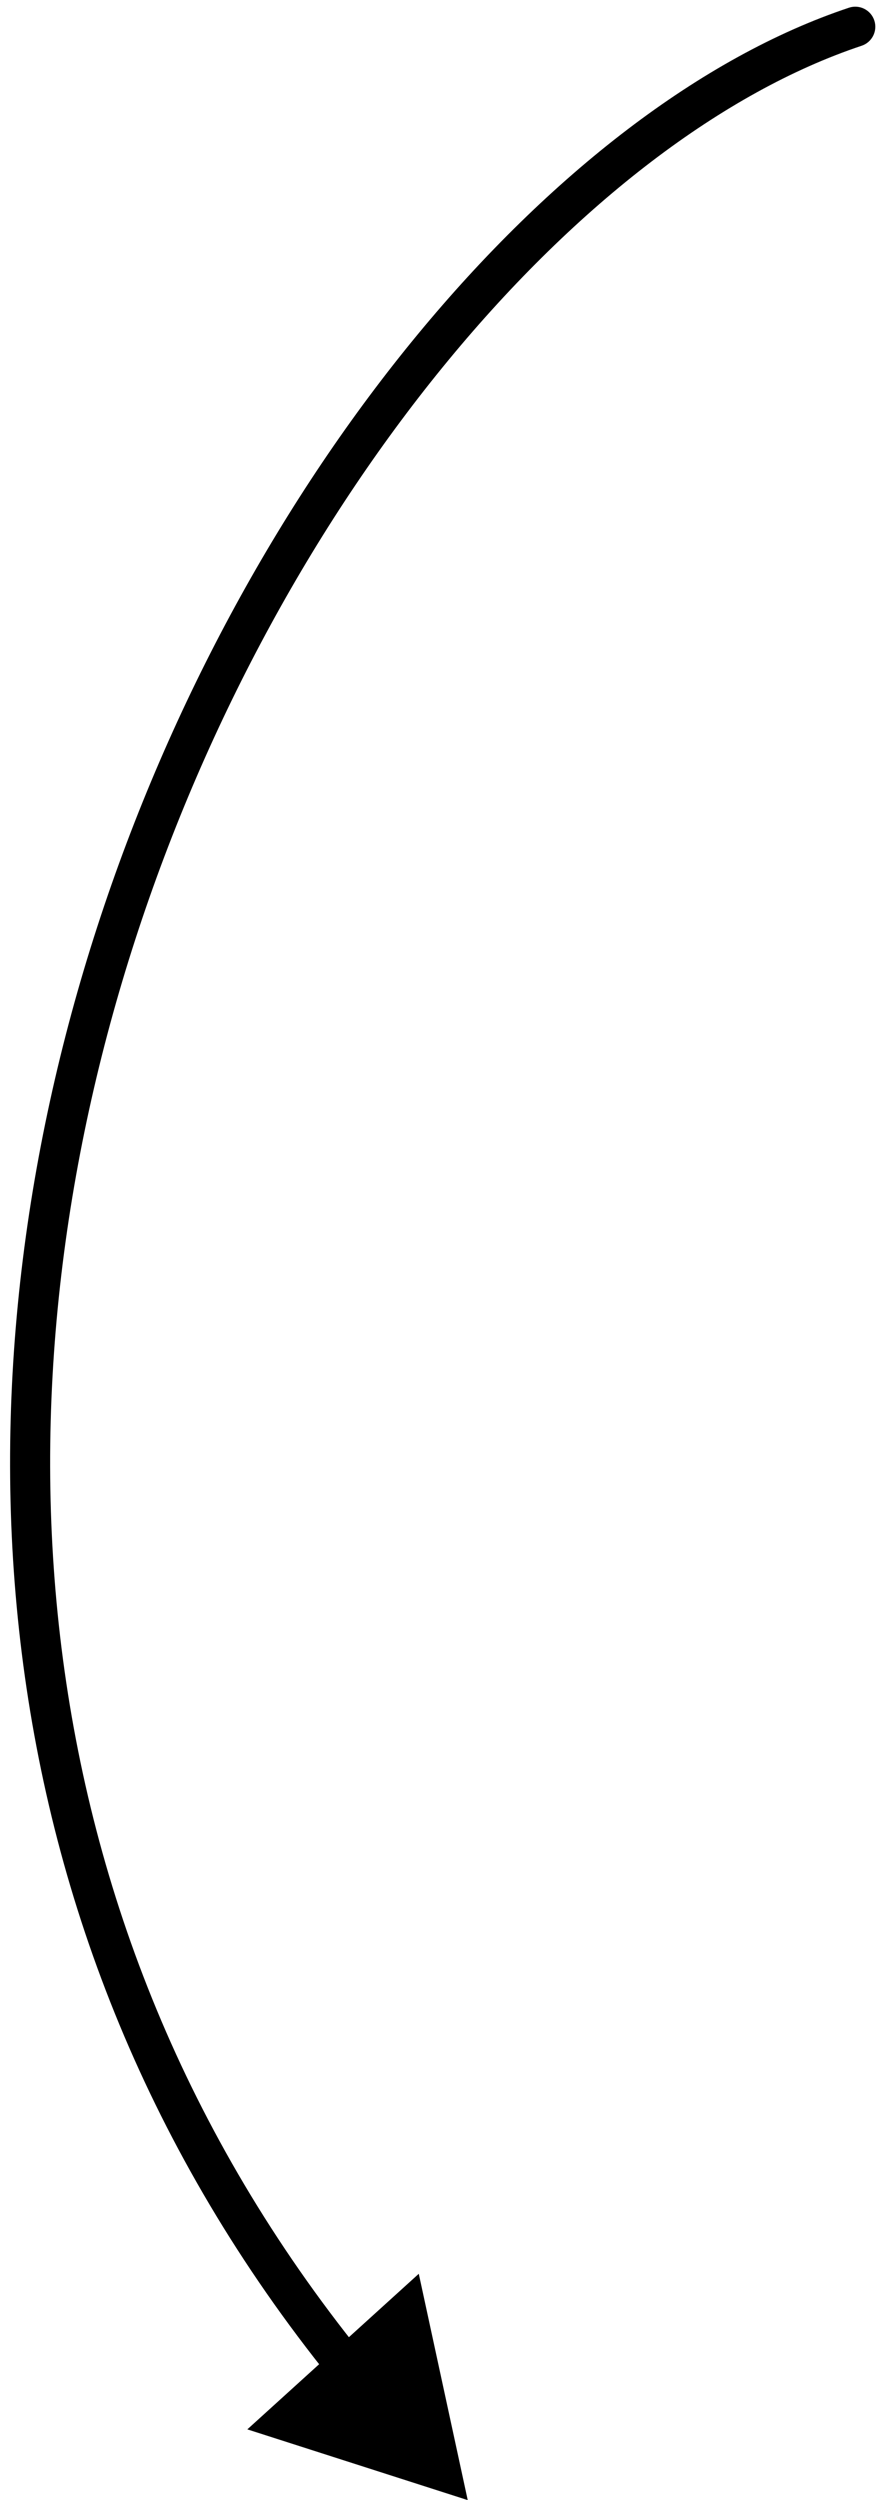 <svg width="66" height="187" viewBox="0 0 66 187" fill="none" xmlns="http://www.w3.org/2000/svg">
<path d="M64.475 3.423C65.26 3.161 65.685 2.312 65.423 1.526C65.161 0.74 64.312 0.315 63.526 0.577L64.475 3.423ZM35 187L31.337 170.071L18.508 181.708L35 187ZM63.526 0.577C52.466 4.264 41.148 13.029 31.254 25.016C21.344 37.021 12.78 52.355 7.272 69.338C-3.744 103.302 -2.584 144.047 24.757 177.936L27.091 176.052C0.544 143.147 -0.664 103.53 10.126 70.263C15.521 53.631 23.904 38.632 33.568 26.925C43.246 15.199 54.127 6.872 64.475 3.423L63.526 0.577Z" fill="black"/>
</svg>
